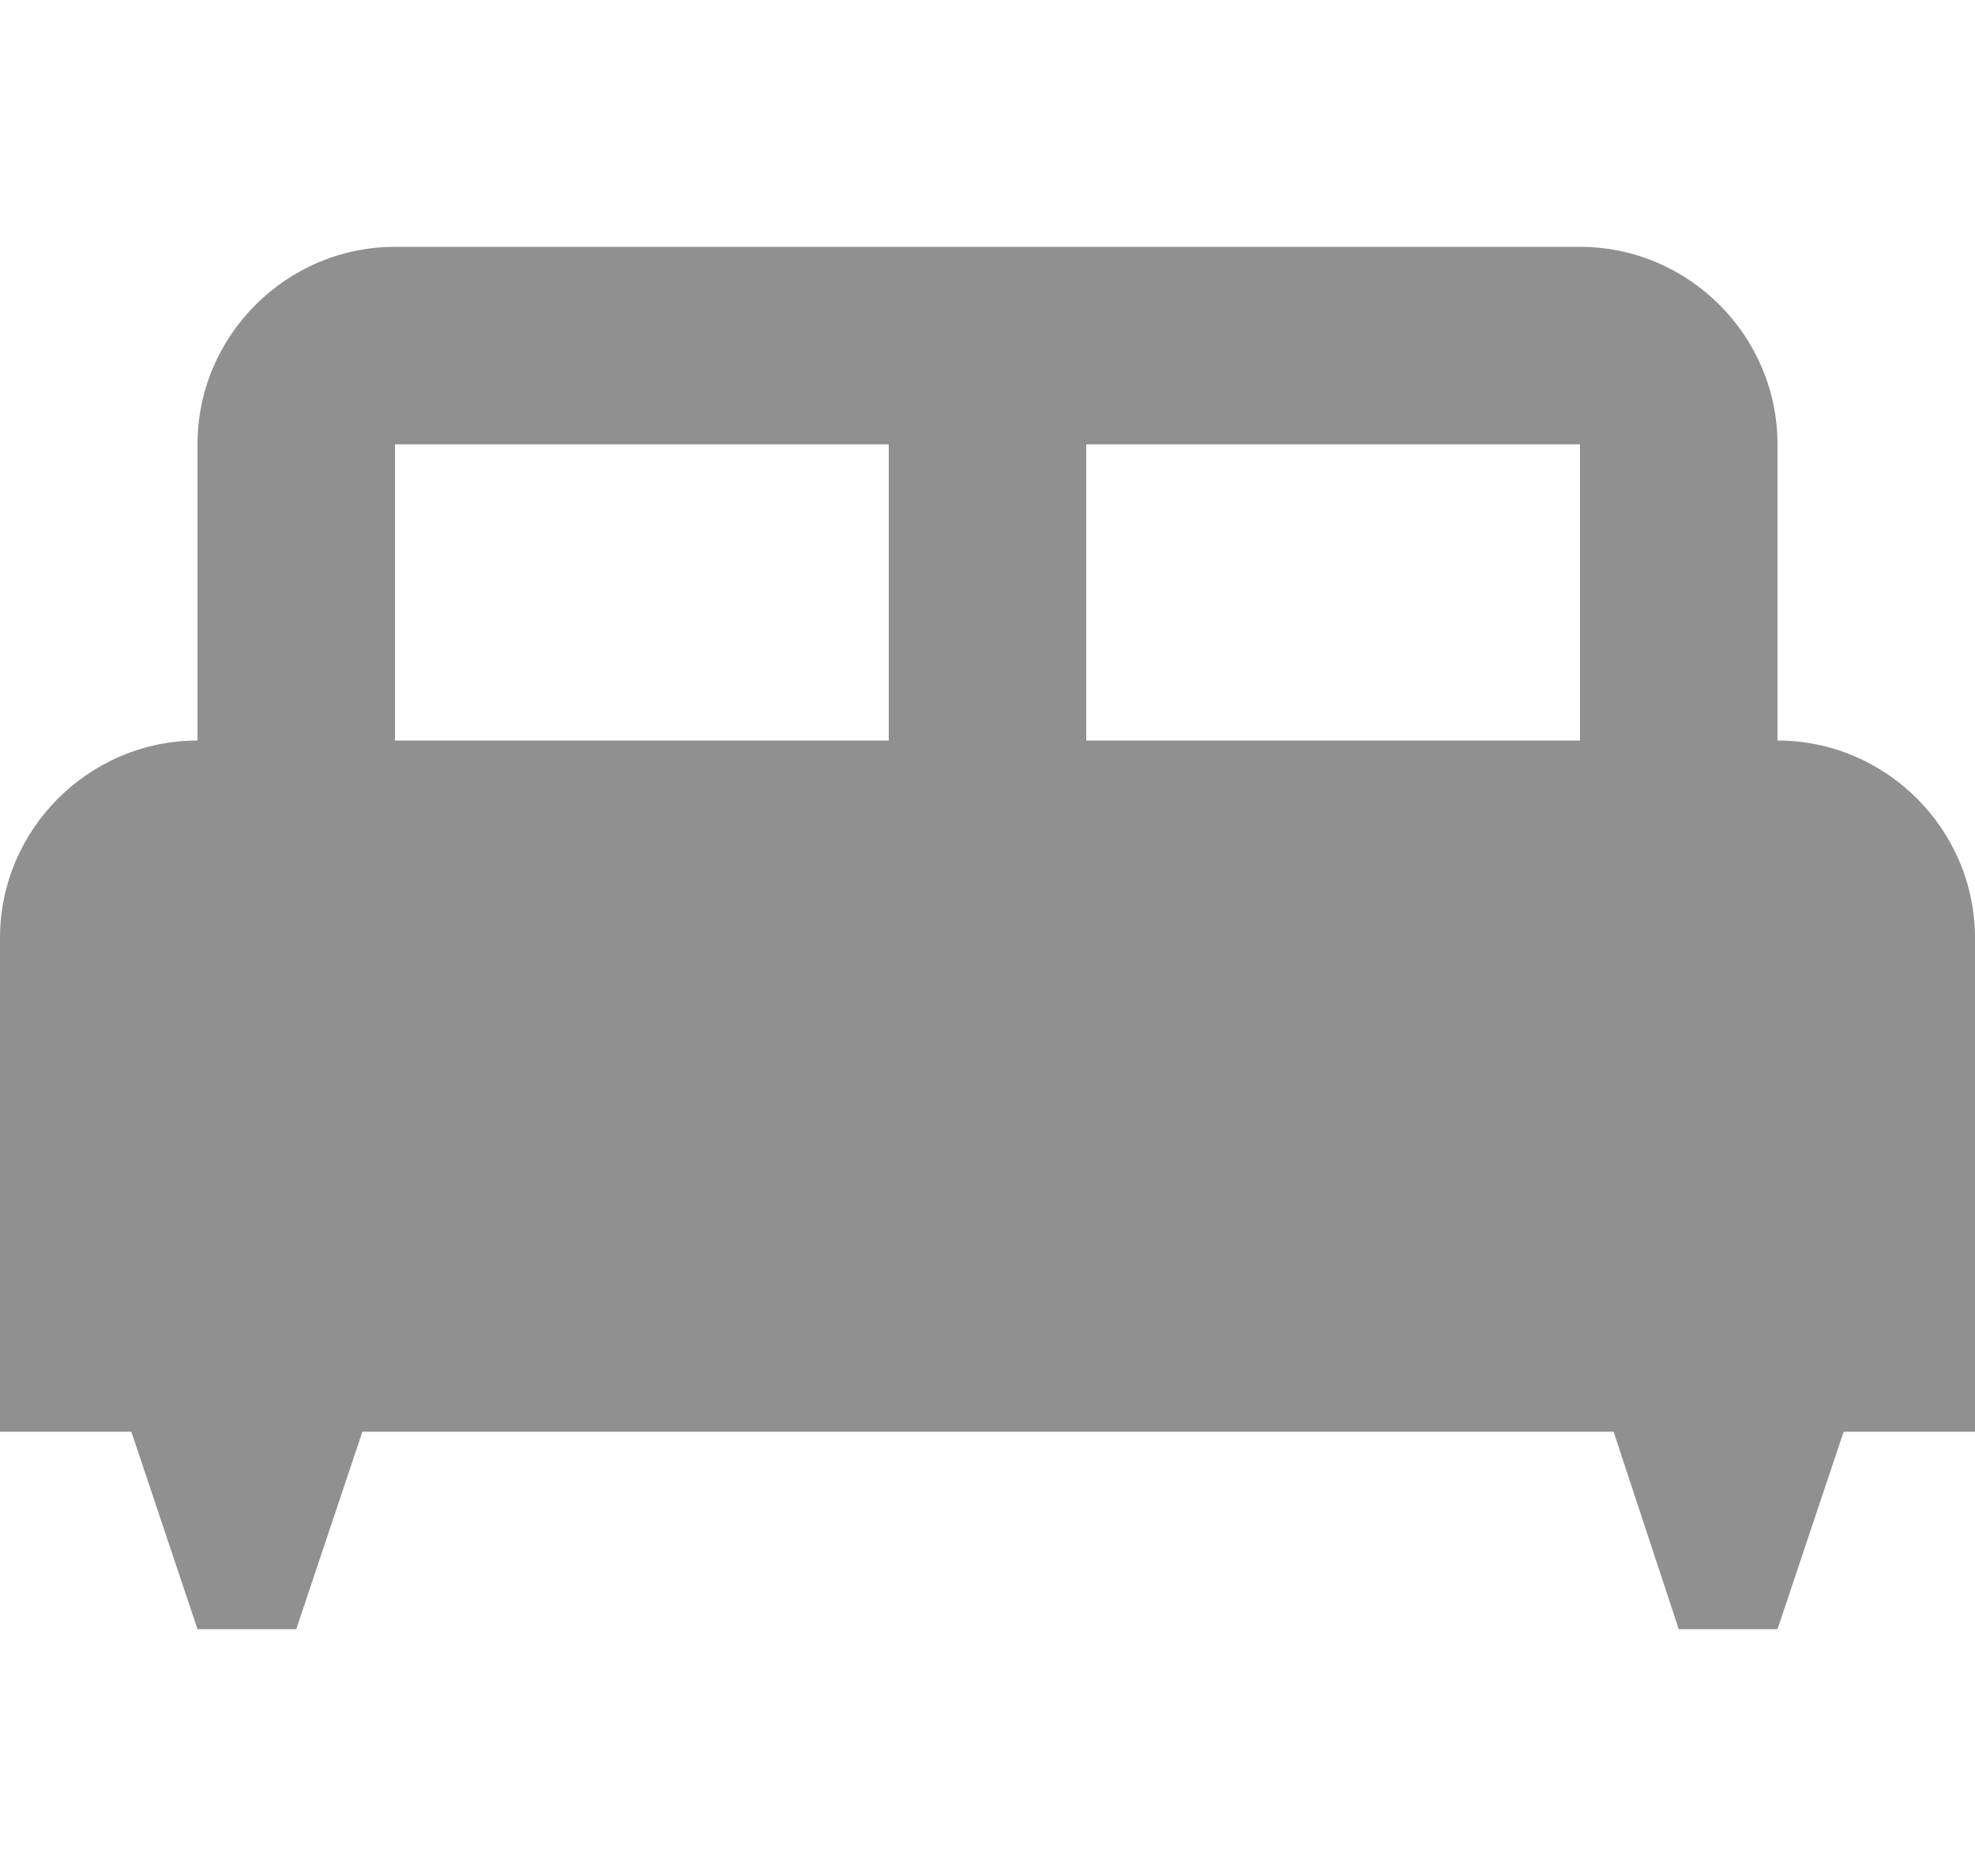 <svg width="20" height="19" viewBox="0 0 20 14" fill="none" xmlns="http://www.w3.org/2000/svg">
<path d="M18 5V2C18 0.9 17.1 0 16 0H4C2.9 0 2 0.9 2 2V5C0.9 5 0 5.9 0 7V12H1.33L2 14H3L3.67 12H16.34L17 14H18L18.67 12H20V7C20 5.9 19.1 5 18 5ZM9 5H4V2H9V5ZM16 5H11V2H16V5Z" fill="#909090"/>
</svg>
